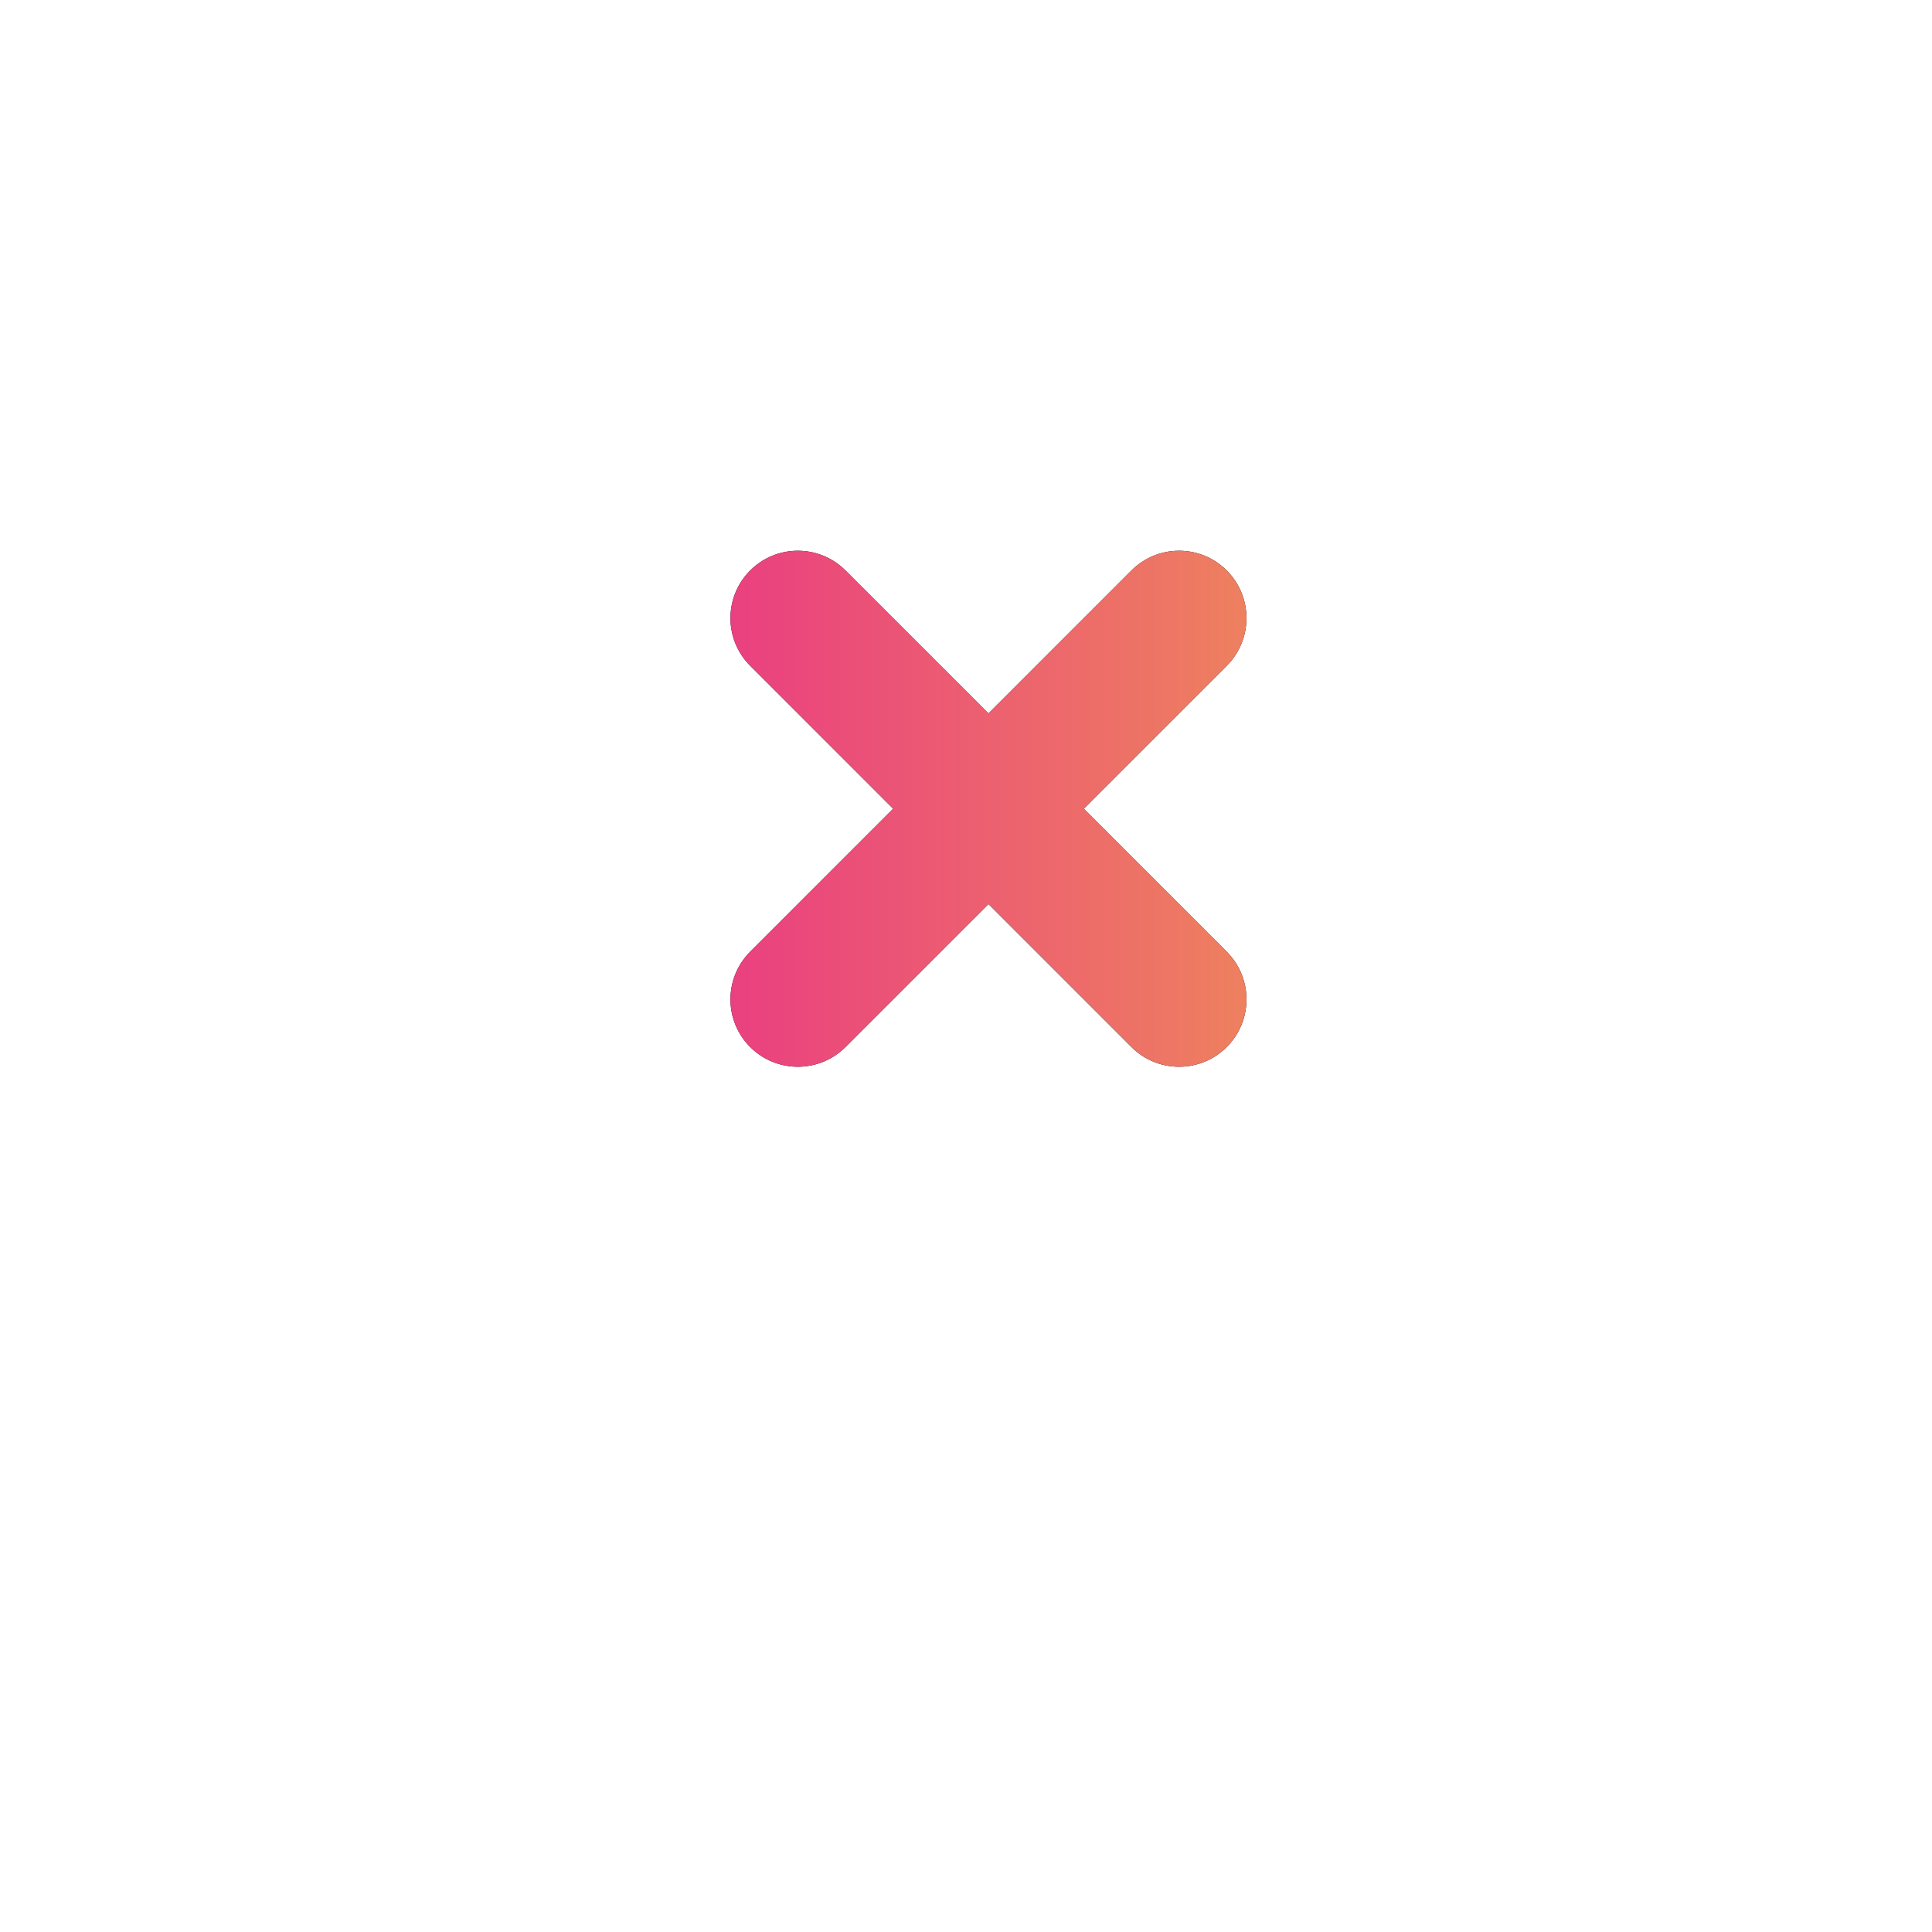 <svg width="43" height="43" viewBox="0 0 43 43" fill="none" xmlns="http://www.w3.org/2000/svg">
<g id="Group 12">
<g id="Ellipse 25" filter="url(#filter0_d_19_349)">
<circle cx="21.5" cy="18.5" r="15.5" fill="white"/>
</g>
<g id="Union">
<path fill-rule="evenodd" clip-rule="evenodd" d="M27.303 12.697C26.718 12.111 25.768 12.111 25.182 12.697L22 15.879L18.818 12.697C18.232 12.111 17.282 12.111 16.697 12.697C16.111 13.283 16.111 14.232 16.697 14.818L19.879 18L16.697 21.182C16.111 21.768 16.111 22.718 16.697 23.303C17.282 23.889 18.232 23.889 18.818 23.303L22 20.121L25.182 23.303C25.768 23.889 26.718 23.889 27.303 23.303C27.889 22.718 27.889 21.768 27.303 21.182L24.121 18L27.303 14.818C27.889 14.232 27.889 13.283 27.303 12.697Z" fill="black"/>
<path fill-rule="evenodd" clip-rule="evenodd" d="M27.303 12.697C26.718 12.111 25.768 12.111 25.182 12.697L22 15.879L18.818 12.697C18.232 12.111 17.282 12.111 16.697 12.697C16.111 13.283 16.111 14.232 16.697 14.818L19.879 18L16.697 21.182C16.111 21.768 16.111 22.718 16.697 23.303C17.282 23.889 18.232 23.889 18.818 23.303L22 20.121L25.182 23.303C25.768 23.889 26.718 23.889 27.303 23.303C27.889 22.718 27.889 21.768 27.303 21.182L24.121 18L27.303 14.818C27.889 14.232 27.889 13.283 27.303 12.697Z" fill="url(#paint0_linear_19_349)"/>
</g>
</g>
<defs>
<filter id="filter0_d_19_349" x="0.962" y="0.985" width="41.077" height="41.077" filterUnits="userSpaceOnUse" color-interpolation-filters="sRGB">
<feFlood flood-opacity="0" result="BackgroundImageFix"/>
<feColorMatrix in="SourceAlpha" type="matrix" values="0 0 0 0 0 0 0 0 0 0 0 0 0 0 0 0 0 0 127 0" result="hardAlpha"/>
<feOffset dy="3.023"/>
<feGaussianBlur stdDeviation="2.519"/>
<feComposite in2="hardAlpha" operator="out"/>
<feColorMatrix type="matrix" values="0 0 0 0 0 0 0 0 0 0 0 0 0 0 0 0 0 0 0.15 0"/>
<feBlend mode="normal" in2="BackgroundImageFix" result="effect1_dropShadow_19_349"/>
<feBlend mode="normal" in="SourceGraphic" in2="effect1_dropShadow_19_349" result="shape"/>
</filter>
<linearGradient id="paint0_linear_19_349" x1="16.257" y1="18" x2="27.743" y2="18" gradientUnits="userSpaceOnUse">
<stop stop-color="#EA4080"/>
<stop offset="1" stop-color="#EE805F"/>
</linearGradient>
</defs>
</svg>
